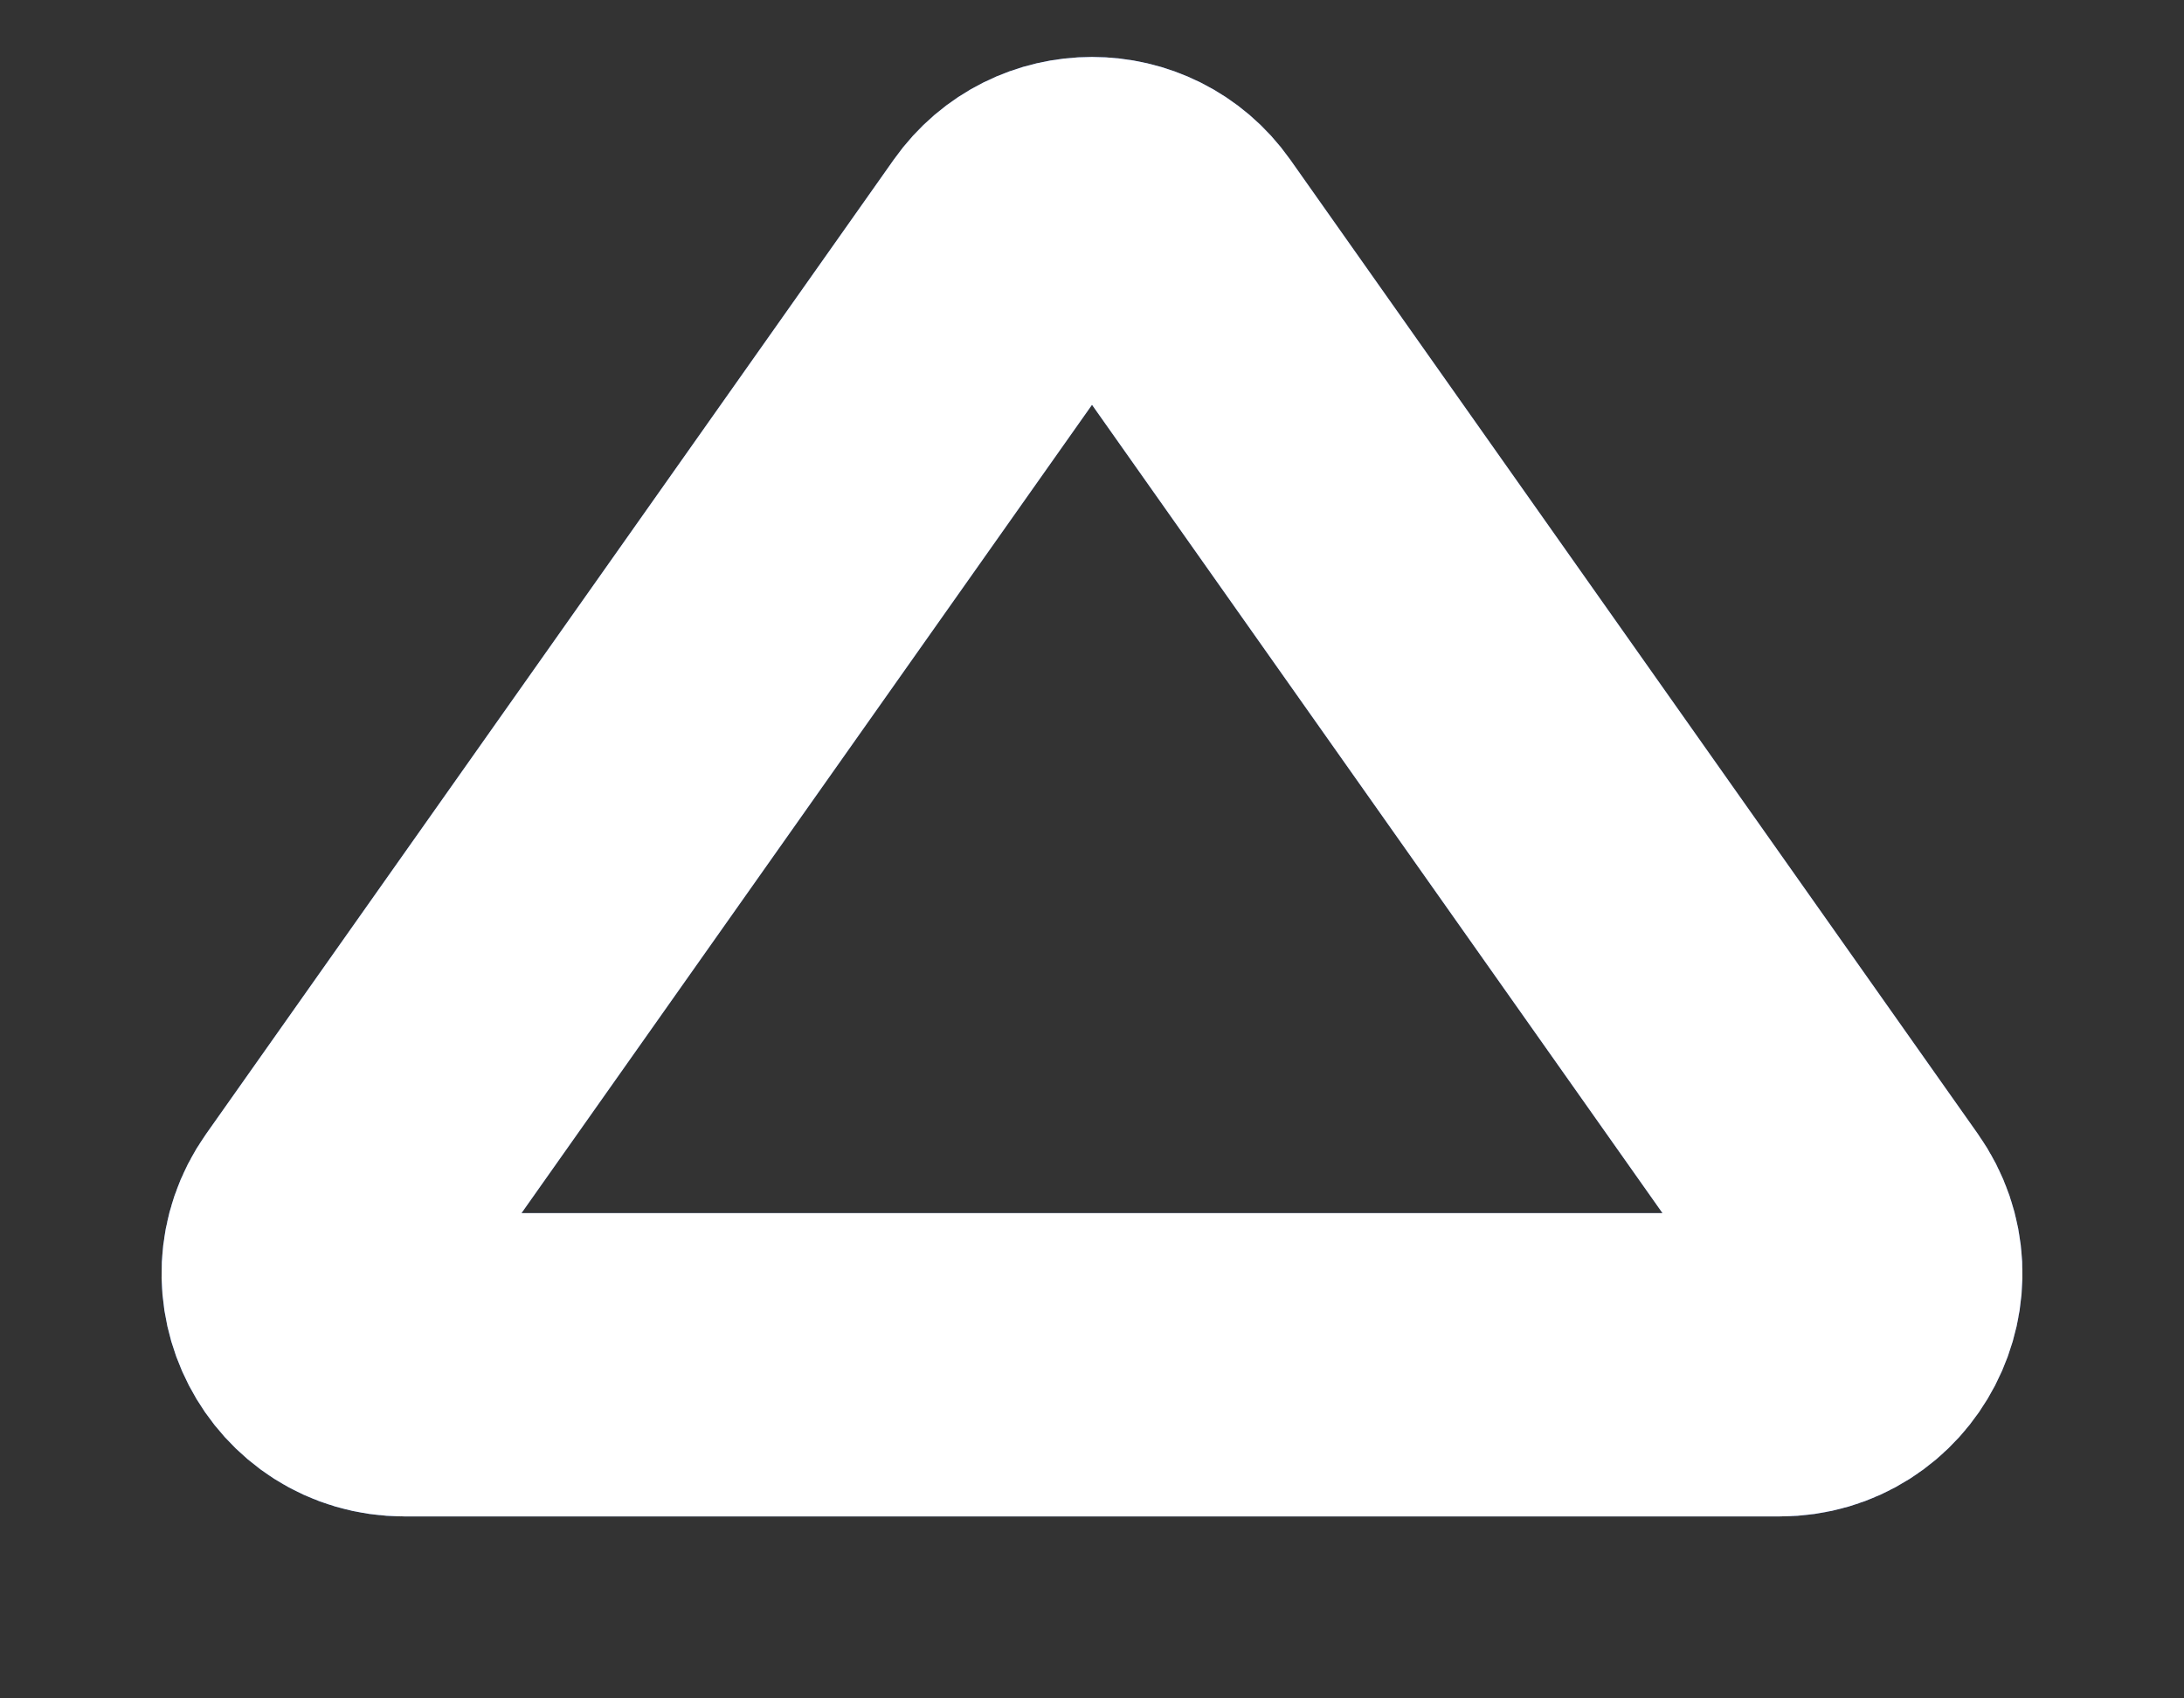 <svg width="9" height="7" viewBox="0 0 9 7" fill="none" xmlns="http://www.w3.org/2000/svg">
<rect x="0" y="0" width="9" height="7" fill="#333333" stroke="none"/>
<path d="M4.806 1.018L7.64 5.034C7.815 5.282 7.638 5.625 7.334 5.625L1.666 5.625C1.362 5.625 1.185 5.282 1.36 5.034L4.194 1.018C4.343 0.807 4.657 0.807 4.806 1.018Z" stroke="url(#paint0_linear_545_33820)" stroke-width="1.25"/>
<path d="M4.806 1.018L7.64 5.034C7.815 5.282 7.638 5.625 7.334 5.625L1.666 5.625C1.362 5.625 1.185 5.282 1.36 5.034L4.194 1.018C4.343 0.807 4.657 0.807 4.806 1.018Z" stroke="white" stroke-width="1.25"/>
<defs>
<linearGradient id="paint0_linear_545_33820" x1="79.667" y1="4" x2="-27.033" y2="4" gradientUnits="userSpaceOnUse">
<stop stop-color="#F094BB"/>
<stop offset="0.256" stop-color="#A05BD5"/>
<stop offset="1" stop-color="#0078D4"/>
</linearGradient>
</defs>
</svg>
